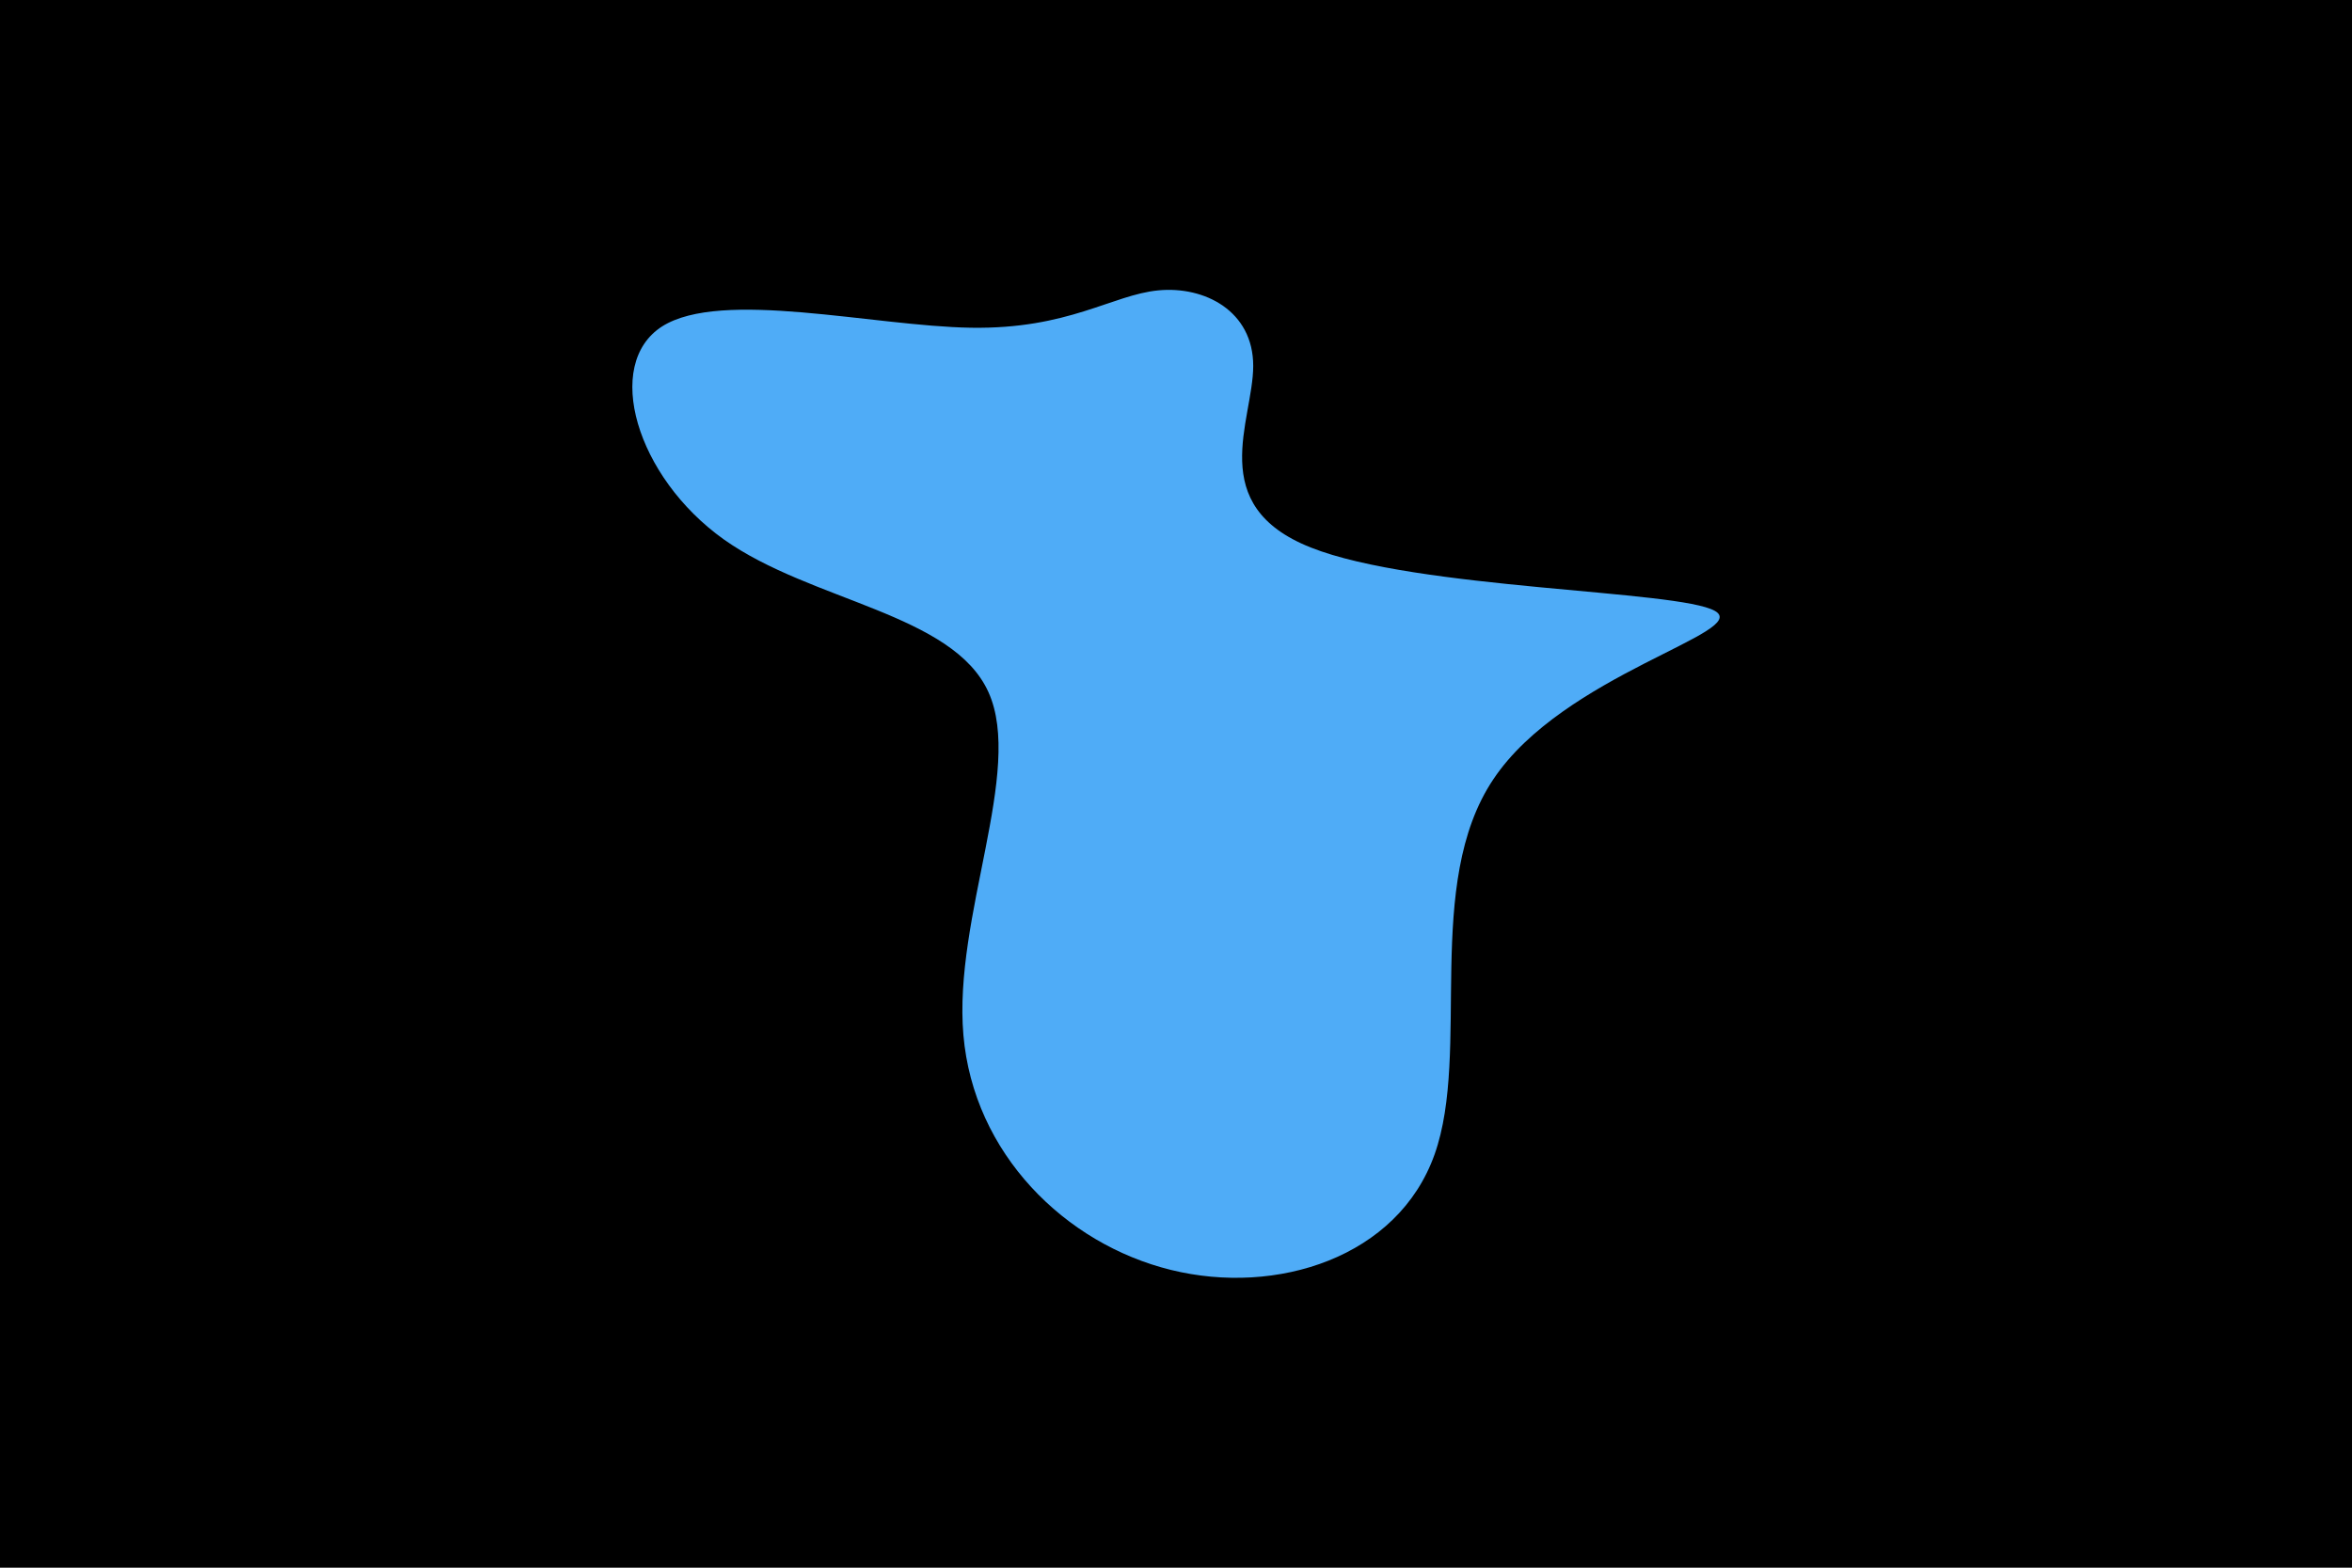 <svg id="visual" viewBox="0 0 900 600" width="900" height="600" xmlns="http://www.w3.org/2000/svg" xmlns:xlink="http://www.w3.org/1999/xlink" version="1.1"><rect x="0" y="0" width="900" height="600" fill="#000000"></rect><g transform="translate(442.247 225.733)"><path d="M37.3 -85.7C37.3 -64.7 18.7 -32.3 59.3 -16.2C100 0 200 0 214 8.1C228 16.2 156 32.3 129.2 72.5C102.3 112.6 120.7 176.7 106.7 216.1C92.7 255.5 46.3 270.3 5.8 260.3C-34.8 250.3 -69.7 215.7 -73.6 170.4C-77.5 125.2 -50.4 69.3 -64 39.2C-77.6 9 -131.8 4.5 -165.3 -19.3C-198.8 -43.2 -211.5 -86.3 -188.9 -100.8C-166.2 -115.2 -108.1 -100.9 -70.7 -100.3C-33.3 -99.7 -16.7 -112.9 1 -114.6C18.7 -116.3 37.3 -106.7 37.3 -85.7" fill="#4FACF7"></path></g></svg>